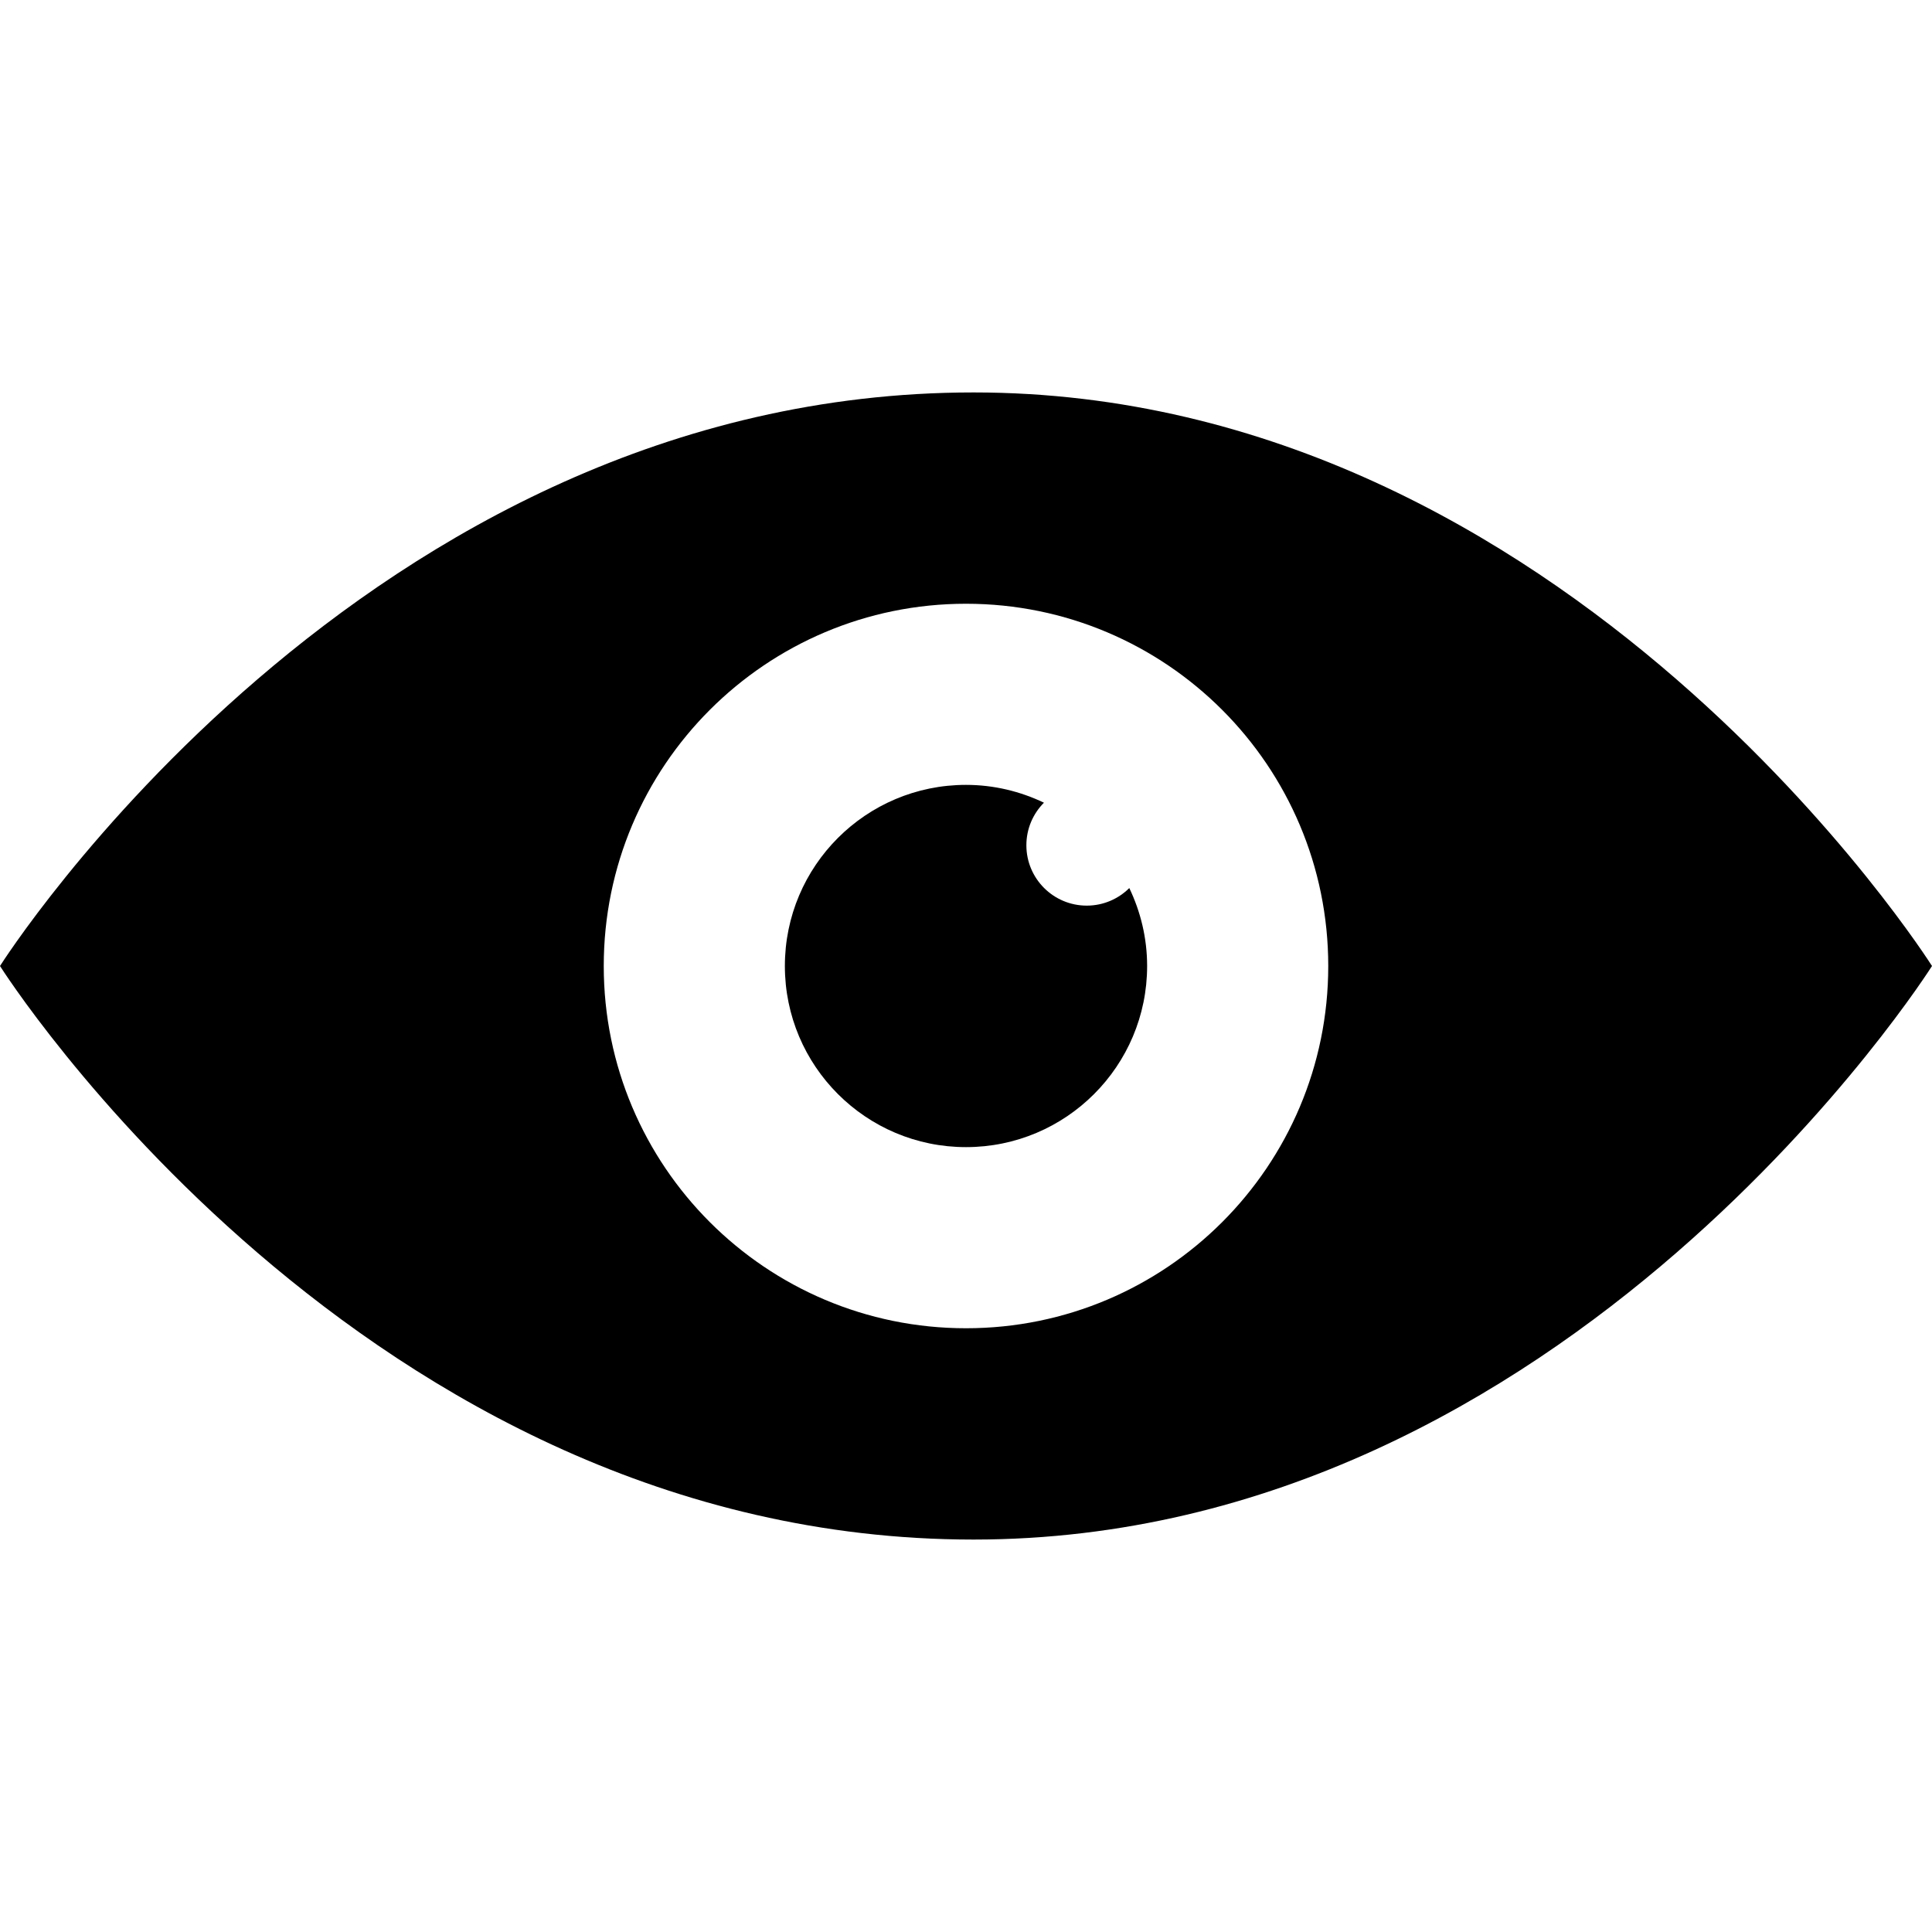 <svg version="1.1" xmlns="http://www.w3.org/2000/svg" data-icon="eye-open" width="128" height="128" class="iconic iconic-eye iconic-size-lg iconic-eye-open" data-state="false" viewBox="0 0 128 128">
  <g>
    <title>Eye Open</title>
  </g>
  <g data-width="128" data-height="76" class="iconic-container iconic-eye-open" transform="translate(0 26 ) scale(1 1 ) ">
    <path d="M64.5 0c-40.5 0-64.5 38-64.5 38s24 38 64.5 38c39.5 0 63.5-38 63.5-38s-24-38-63.5-38zm-.5 62c-13.255 0-24-10.745-24-24s10.745-24 24-24 24 10.745 24 24-10.745 24-24 24z" class="iconic-eye-open-eyeball iconic-property-fill"></path>
    <path d="M72 34c-2.209 0-4-1.791-4-4 0-1.1.445-2.096 1.164-2.819-1.566-.749-3.313-1.181-5.164-1.181-6.627 0-12 5.373-12 12s5.373 12 12 12 12-5.373 12-12c0-1.852-.432-3.598-1.181-5.164-.723.719-1.719 1.164-2.819 1.164z" class="iconic-eye-open-pupil iconic-property-fill"></path>
  </g>
</svg>
